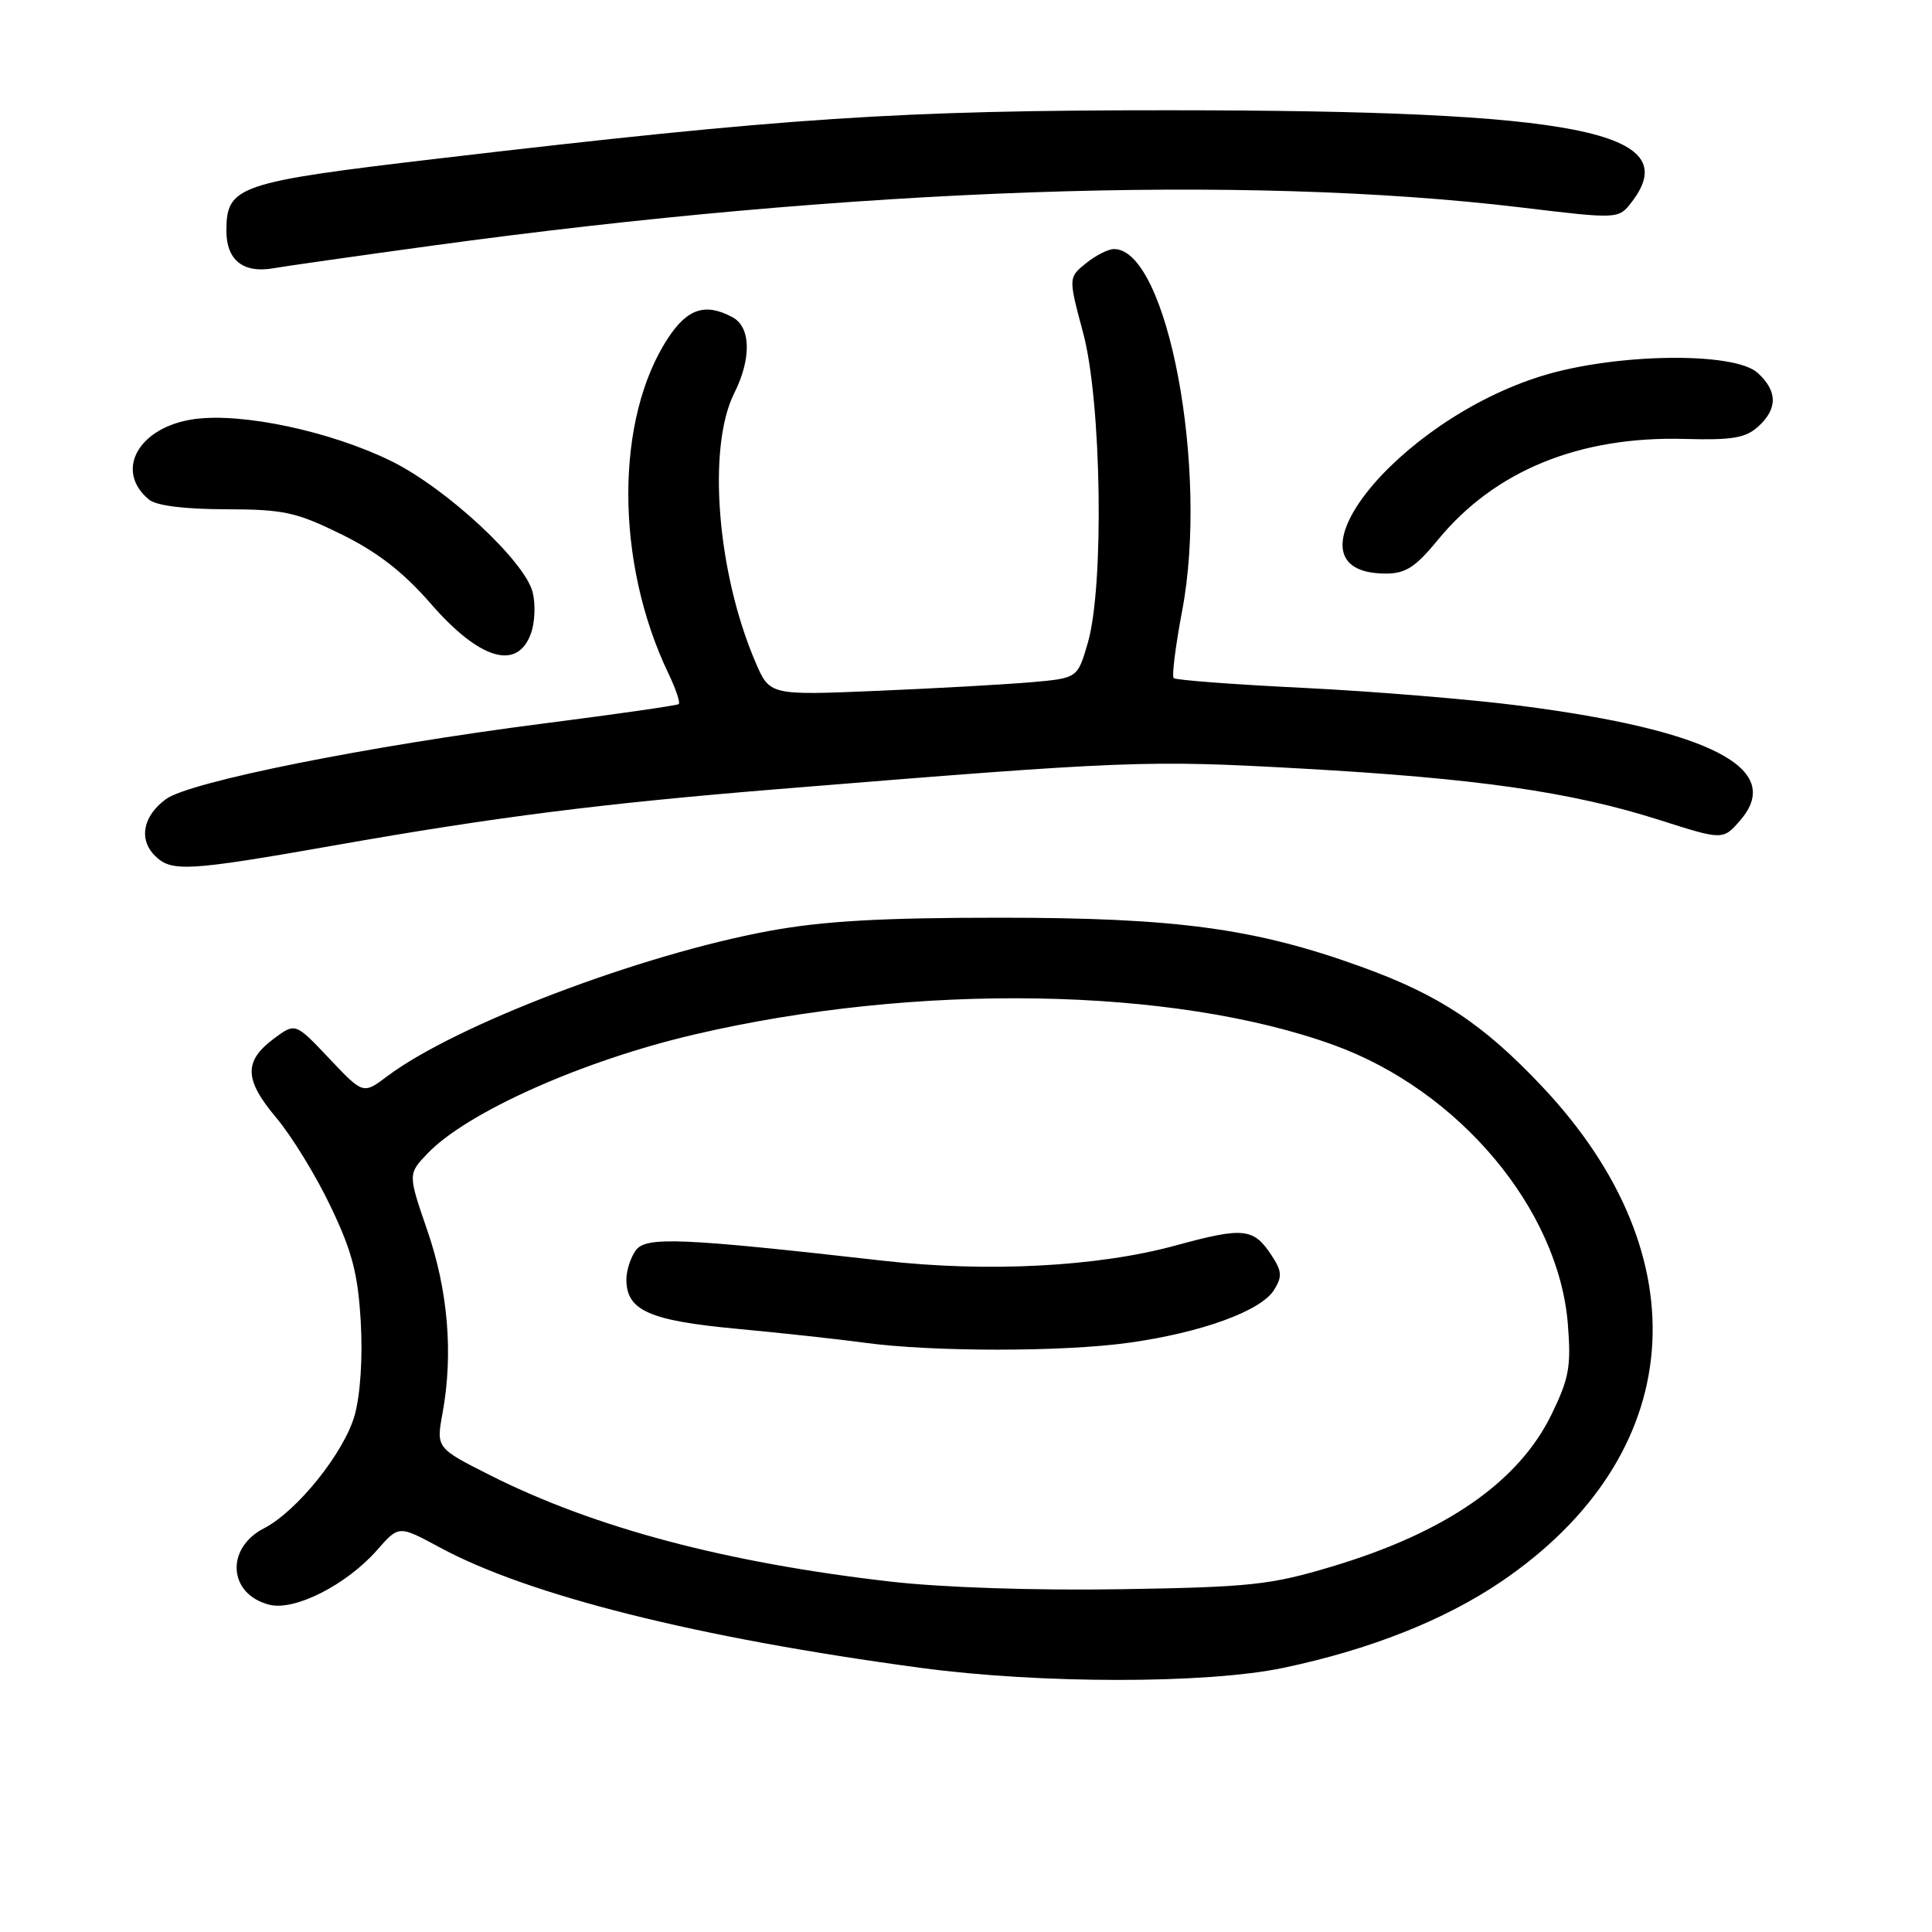 <?xml version="1.0" encoding="UTF-8" standalone="no"?>
<!DOCTYPE svg PUBLIC "-//W3C//DTD SVG 1.1//EN" "http://www.w3.org/Graphics/SVG/1.1/DTD/svg11.dtd" >
<svg xmlns="http://www.w3.org/2000/svg" xmlns:xlink="http://www.w3.org/1999/xlink" version="1.1" viewBox="0 0 256 256">
 <g >
 <path fill="currentColor"
d=" M 170.00 221.01 C 181.46 218.61 191.37 214.69 198.91 209.58 C 223.53 192.87 225.70 166.62 204.35 143.98 C 196.51 135.67 190.74 131.85 180.37 128.10 C 166.31 123.01 155.87 121.60 132.50 121.60 C 116.84 121.60 109.08 122.04 102.00 123.34 C 84.88 126.48 60.40 135.79 51.31 142.61 C 48.12 145.01 48.12 145.01 43.63 140.26 C 39.14 135.51 39.14 135.51 36.32 137.60 C 32.28 140.61 32.34 143.03 36.60 148.10 C 38.64 150.52 41.89 155.82 43.82 159.88 C 46.67 165.84 47.43 168.78 47.80 175.13 C 48.08 179.86 47.75 184.81 47.00 187.51 C 45.61 192.47 39.38 200.24 34.96 202.52 C 29.82 205.18 30.27 211.28 35.71 212.64 C 39.06 213.48 45.92 209.99 49.96 205.40 C 52.84 202.11 52.84 202.11 58.21 205.01 C 70.00 211.40 92.41 217.02 122.00 221.00 C 137.83 223.13 159.84 223.13 170.00 221.01 Z  M 44.37 112.01 C 65.73 108.24 79.75 106.47 103.00 104.57 C 149.56 100.78 151.90 100.69 172.50 101.84 C 195.76 103.14 208.20 104.93 219.91 108.66 C 228.31 111.34 228.31 111.34 230.63 108.65 C 236.46 101.86 226.67 96.77 201.50 93.52 C 194.90 92.67 181.96 91.60 172.75 91.15 C 163.54 90.70 155.78 90.12 155.52 89.85 C 155.26 89.59 155.76 85.58 156.64 80.94 C 160.20 62.24 154.69 33.00 147.61 33.00 C 146.85 33.00 145.17 33.85 143.89 34.89 C 141.56 36.78 141.56 36.78 143.53 44.14 C 145.96 53.23 146.33 77.66 144.14 85.18 C 142.78 89.86 142.78 89.86 136.64 90.40 C 133.26 90.69 124.09 91.21 116.24 91.54 C 101.99 92.14 101.99 92.14 100.10 87.73 C 95.00 75.84 93.70 59.26 97.29 52.10 C 99.59 47.52 99.50 43.34 97.07 42.04 C 93.48 40.11 91.12 40.87 88.55 44.75 C 81.48 55.46 81.49 74.48 88.57 89.24 C 89.55 91.29 90.17 93.12 89.93 93.30 C 89.69 93.48 81.62 94.64 72.00 95.87 C 48.72 98.86 25.15 103.58 22.00 105.88 C 18.95 108.10 18.34 111.20 20.52 113.38 C 22.71 115.57 24.82 115.45 44.37 112.01 Z  M 70.37 83.88 C 70.88 82.45 70.97 80.02 70.58 78.48 C 69.55 74.34 59.11 64.67 51.83 61.09 C 43.80 57.15 32.12 54.66 25.77 55.53 C 18.37 56.55 15.10 62.35 19.74 66.20 C 20.70 67.00 24.43 67.47 29.90 67.48 C 37.62 67.50 39.23 67.85 45.24 70.80 C 50.03 73.16 53.42 75.79 57.08 79.99 C 63.57 87.46 68.60 88.93 70.37 83.88 Z  M 190.51 71.56 C 198.03 62.37 209.26 57.78 223.21 58.16 C 229.50 58.34 231.30 58.04 232.96 56.53 C 235.57 54.17 235.55 51.81 232.89 49.40 C 229.78 46.59 214.13 46.80 204.38 49.79 C 184.94 55.76 168.91 76.00 183.63 76.00 C 186.25 76.00 187.56 75.15 190.51 71.56 Z  M 57.19 32.56 C 113.19 24.89 164.73 23.08 201.48 27.48 C 214.46 29.04 214.46 29.04 216.21 26.77 C 223.38 17.45 209.18 14.63 155.00 14.61 C 119.18 14.60 104.30 15.58 58.15 21.00 C 31.40 24.15 30.00 24.63 30.00 30.61 C 30.00 34.46 32.23 36.24 36.19 35.55 C 37.68 35.29 47.13 33.94 57.19 32.56 Z  M 118.00 209.57 C 96.21 207.07 78.80 202.45 64.99 195.50 C 57.79 191.87 57.79 191.87 58.65 187.19 C 60.07 179.37 59.37 171.00 56.62 163.03 C 54.05 155.56 54.05 155.56 56.66 152.83 C 61.91 147.36 77.21 140.53 92.00 137.08 C 121.43 130.19 155.47 130.76 176.75 138.48 C 193.35 144.51 206.53 160.22 207.75 175.46 C 208.20 181.08 207.91 182.65 205.57 187.45 C 201.20 196.39 191.54 203.07 176.50 207.57 C 168.34 210.02 165.73 210.30 148.50 210.58 C 137.13 210.76 124.88 210.36 118.00 209.57 Z  M 149.59 177.92 C 159.17 176.59 167.08 173.71 168.81 170.94 C 169.92 169.16 169.87 168.45 168.50 166.36 C 166.10 162.70 164.79 162.57 155.75 165.04 C 145.43 167.86 130.85 168.62 117.00 167.05 C 90.20 164.02 85.60 163.83 84.25 165.67 C 83.56 166.61 83.00 168.35 83.00 169.54 C 83.00 173.64 86.02 174.99 97.61 176.07 C 103.60 176.63 111.20 177.46 114.50 177.91 C 123.43 179.14 140.81 179.15 149.59 177.92 Z "/>
</g>
</svg>